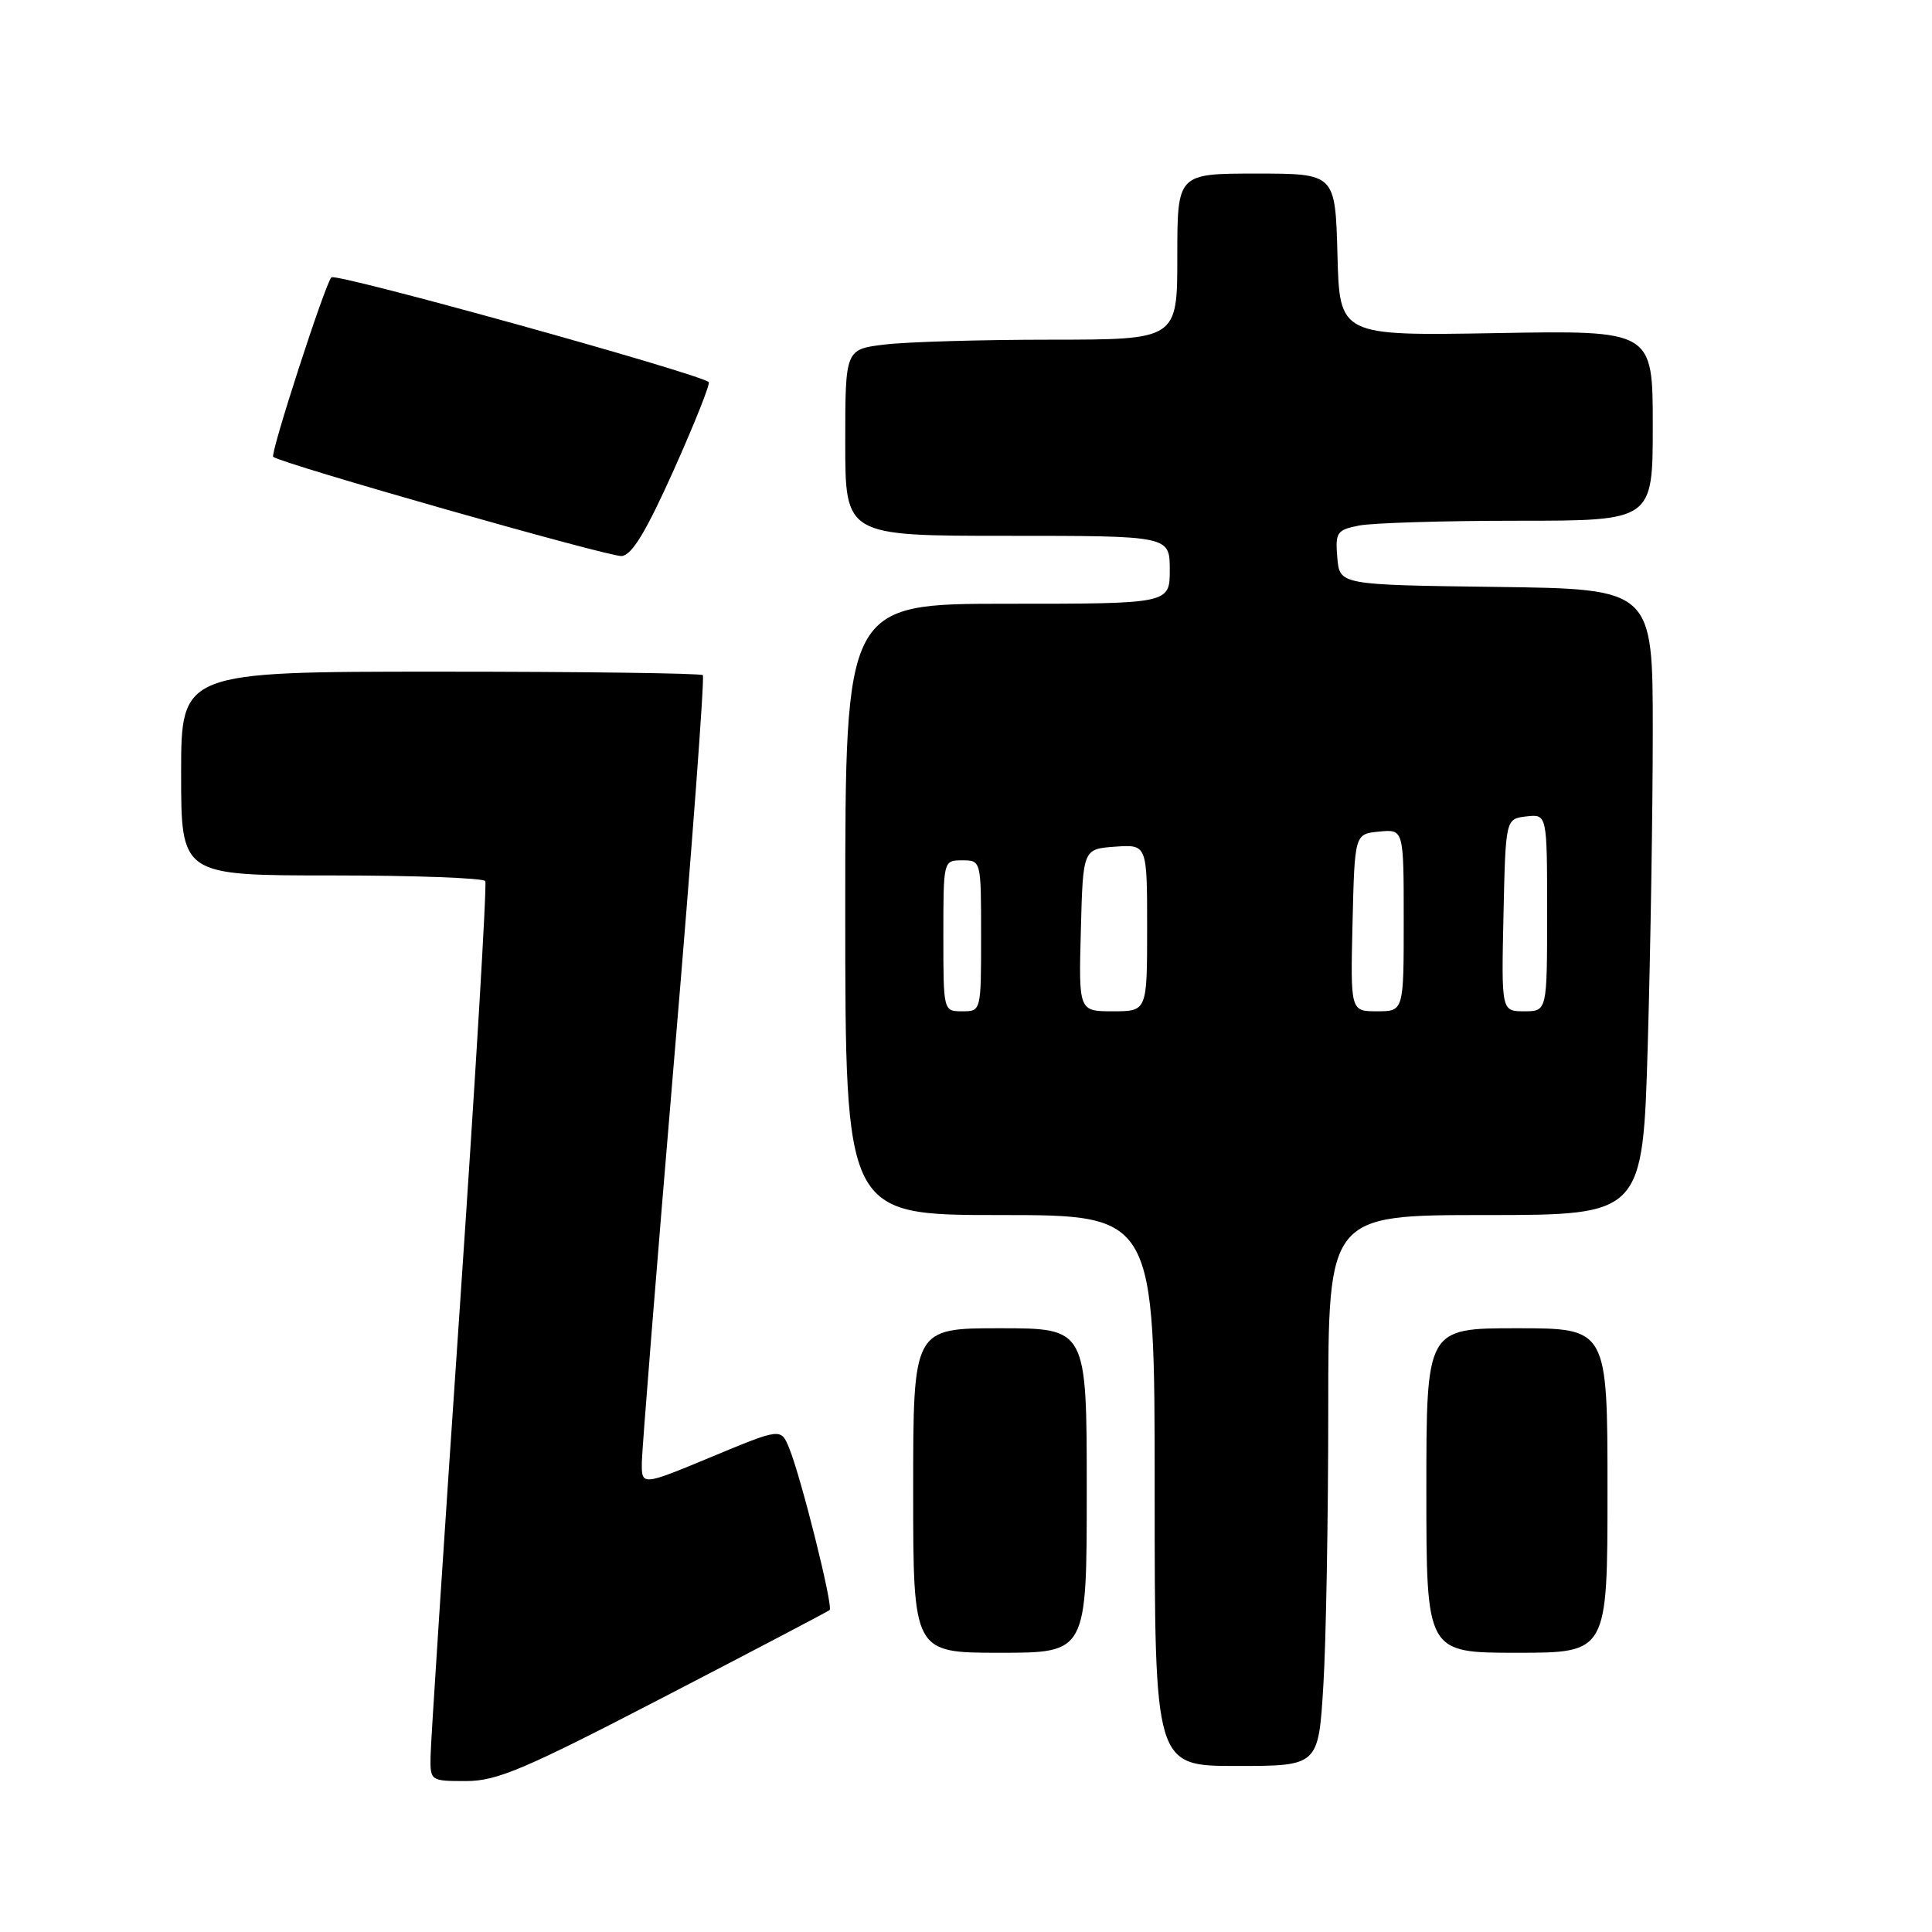 <?xml version="1.0" encoding="UTF-8" standalone="no"?>
<!DOCTYPE svg PUBLIC "-//W3C//DTD SVG 1.1//EN" "http://www.w3.org/Graphics/SVG/1.1/DTD/svg11.dtd" >
<svg xmlns="http://www.w3.org/2000/svg" xmlns:xlink="http://www.w3.org/1999/xlink" version="1.1" viewBox="0 0 256 256">
 <g >
 <path fill="currentColor"
d=" M 88.00 224.85 C 99.83 218.72 109.69 213.54 109.93 213.34 C 110.44 212.90 106.14 195.69 104.56 191.86 C 103.47 189.22 103.47 189.22 94.24 193.06 C 85.00 196.90 85.00 196.90 85.05 193.70 C 85.08 191.94 87.01 167.87 89.34 140.21 C 91.68 112.55 93.38 89.71 93.13 89.46 C 92.87 89.21 77.22 89.00 58.33 89.00 C 24.00 89.00 24.00 89.00 24.00 102.50 C 24.00 116.00 24.00 116.00 43.94 116.00 C 54.91 116.00 64.07 116.34 64.30 116.75 C 64.54 117.16 63.01 142.70 60.91 173.50 C 58.81 204.30 57.07 230.96 57.05 232.75 C 57.00 235.97 57.05 236.00 61.75 236.00 C 65.86 236.00 69.45 234.47 88.00 224.85 Z  M 175.35 223.34 C 175.71 217.48 176.00 201.06 176.00 186.84 C 176.00 161.00 176.00 161.00 196.84 161.00 C 217.68 161.00 217.68 161.00 218.34 138.34 C 218.70 125.87 219.00 107.21 219.00 96.86 C 219.00 78.04 219.00 78.04 198.25 77.77 C 177.50 77.50 177.50 77.50 177.20 73.89 C 176.92 70.54 177.13 70.22 180.07 69.64 C 181.82 69.29 191.29 69.00 201.12 69.00 C 219.00 69.00 219.00 69.00 219.00 56.39 C 219.00 43.77 219.00 43.77 198.25 44.14 C 177.50 44.50 177.50 44.50 177.22 33.75 C 176.93 23.00 176.93 23.00 166.47 23.00 C 156.00 23.00 156.00 23.00 156.00 34.00 C 156.00 45.00 156.00 45.00 139.25 45.01 C 130.04 45.01 120.14 45.30 117.25 45.65 C 112.00 46.28 112.00 46.28 112.00 58.64 C 112.00 71.00 112.00 71.00 133.50 71.00 C 155.00 71.00 155.00 71.00 155.00 75.50 C 155.00 80.00 155.00 80.00 133.50 80.00 C 112.00 80.00 112.00 80.00 112.00 120.50 C 112.00 161.00 112.00 161.00 132.50 161.00 C 153.00 161.00 153.00 161.00 153.00 197.50 C 153.00 234.00 153.00 234.00 163.85 234.00 C 174.70 234.00 174.70 234.00 175.35 223.34 Z  M 144.00 197.50 C 144.00 176.00 144.00 176.00 132.50 176.00 C 121.00 176.00 121.00 176.00 121.00 197.50 C 121.00 219.00 121.00 219.00 132.50 219.00 C 144.00 219.00 144.00 219.00 144.00 197.50 Z  M 213.00 197.50 C 213.00 176.00 213.00 176.00 201.00 176.00 C 189.00 176.00 189.00 176.00 189.00 197.50 C 189.00 219.00 189.00 219.00 201.00 219.00 C 213.00 219.00 213.00 219.00 213.00 197.50 Z  M 89.29 62.25 C 92.06 56.06 94.14 50.83 93.91 50.63 C 92.60 49.48 44.49 36.12 43.91 36.75 C 43.06 37.66 35.78 60.12 36.20 60.53 C 37.08 61.38 80.79 73.83 82.38 73.68 C 83.74 73.55 85.62 70.44 89.29 62.25 Z  M 125.00 124.00 C 125.00 114.00 125.00 114.00 127.50 114.00 C 130.00 114.00 130.00 114.00 130.00 124.00 C 130.00 134.00 130.00 134.00 127.50 134.00 C 125.00 134.00 125.00 134.00 125.00 124.00 Z  M 143.22 123.25 C 143.50 112.50 143.50 112.50 147.75 112.19 C 152.00 111.89 152.00 111.89 152.00 122.94 C 152.00 134.00 152.00 134.00 147.47 134.00 C 142.93 134.00 142.93 134.00 143.22 123.25 Z  M 179.22 122.25 C 179.50 110.50 179.50 110.50 182.75 110.19 C 186.00 109.87 186.00 109.87 186.00 121.94 C 186.00 134.00 186.00 134.00 182.47 134.00 C 178.94 134.00 178.94 134.00 179.22 122.25 Z  M 199.22 121.25 C 199.50 108.50 199.50 108.50 202.25 108.18 C 205.00 107.87 205.00 107.87 205.00 120.93 C 205.00 134.00 205.00 134.00 201.97 134.00 C 198.94 134.00 198.94 134.00 199.22 121.25 Z "/>
</g>
</svg>